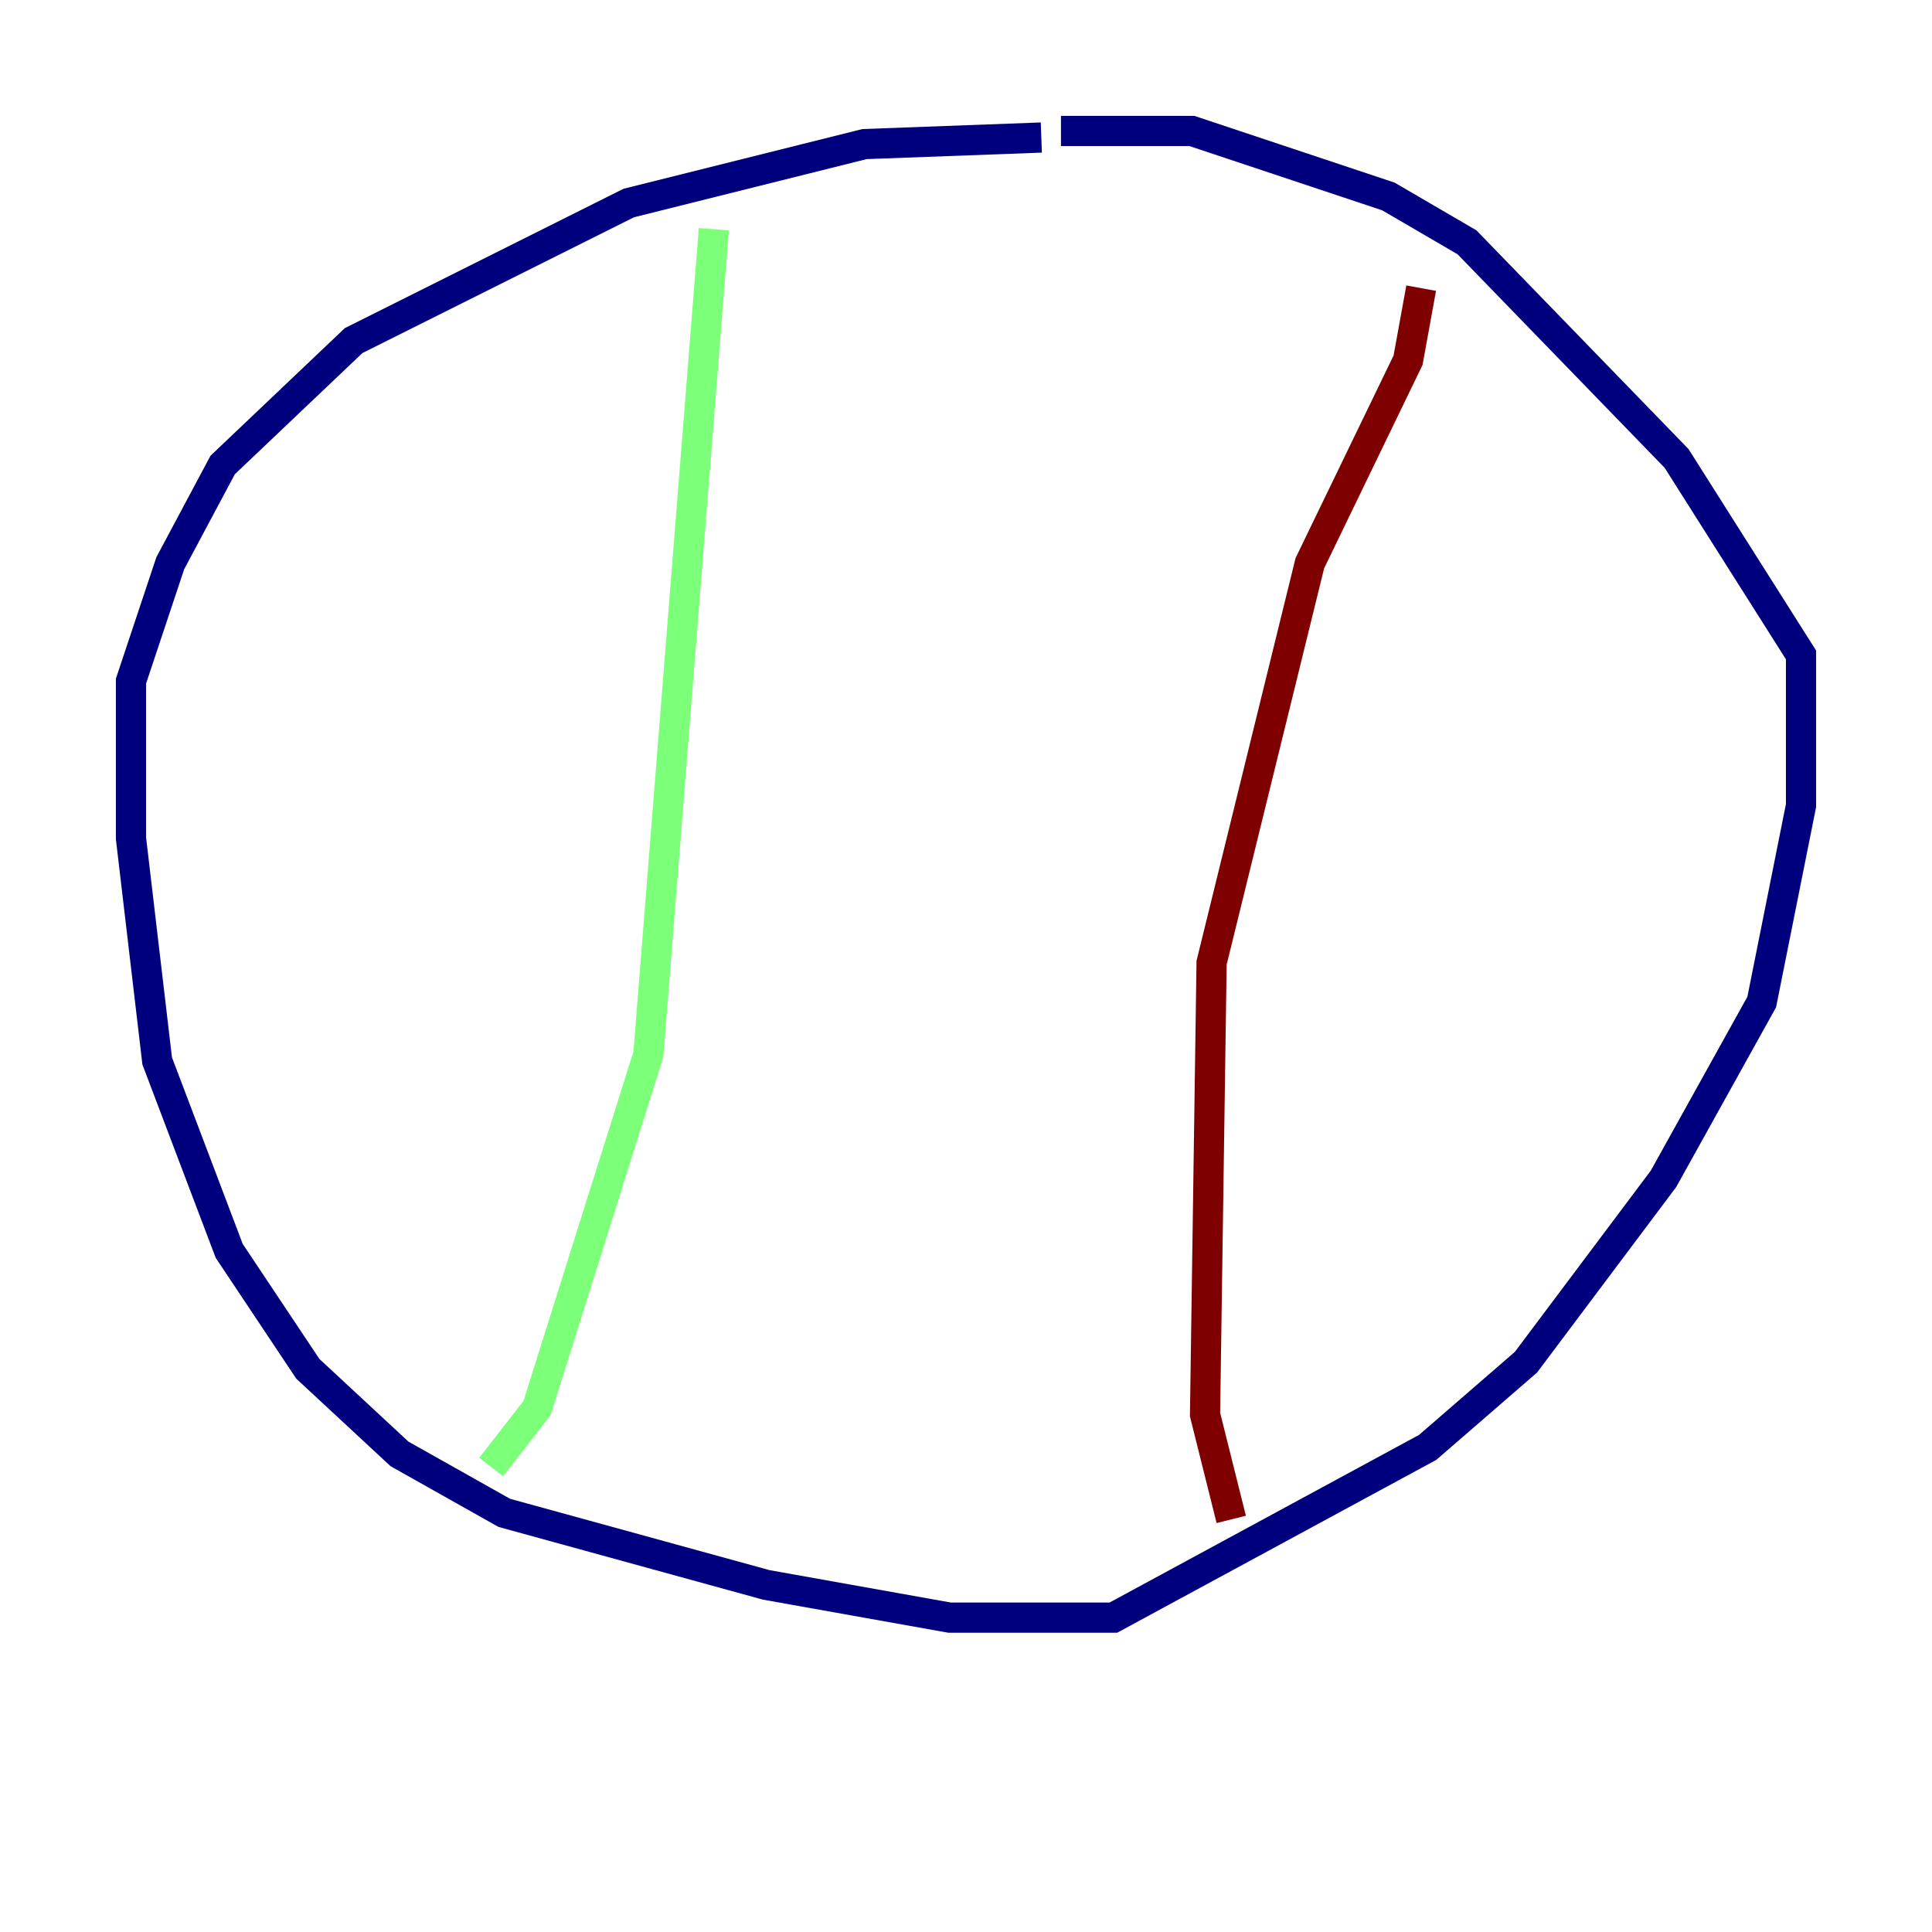 <?xml version="1.0" encoding="utf-8" ?>
<svg baseProfile="tiny" height="128" version="1.2" viewBox="0,0,128,128" width="128" xmlns="http://www.w3.org/2000/svg" xmlns:ev="http://www.w3.org/2001/xml-events" xmlns:xlink="http://www.w3.org/1999/xlink"><defs /><polyline fill="none" points="68.99,9.112 57.275,9.546 41.654,13.451 23.43,22.563 14.752,30.807 11.281,37.315 8.678,45.125 8.678,55.539 10.414,70.291 15.186,82.875 20.393,90.685 26.468,96.325 33.41,100.231 50.766,105.003 62.915,107.173 73.763,107.173 94.59,95.891 101.098,90.251 110.21,78.102 116.719,66.386 119.322,53.37 119.322,43.39 111.078,30.373 97.193,16.054 91.986,13.017 78.969,8.678 70.291,8.678" stroke="#00007f" stroke-width="2" /><polyline fill="none" points="47.295,15.186 42.956,69.858 35.58,93.288 32.542,97.193" stroke="#7cff79" stroke-width="2" /><polyline fill="none" points="94.156,19.091 93.288,23.864 86.78,37.315 80.271,63.783 79.837,93.722 81.573,100.664" stroke="#7f0000" stroke-width="2" /></svg>